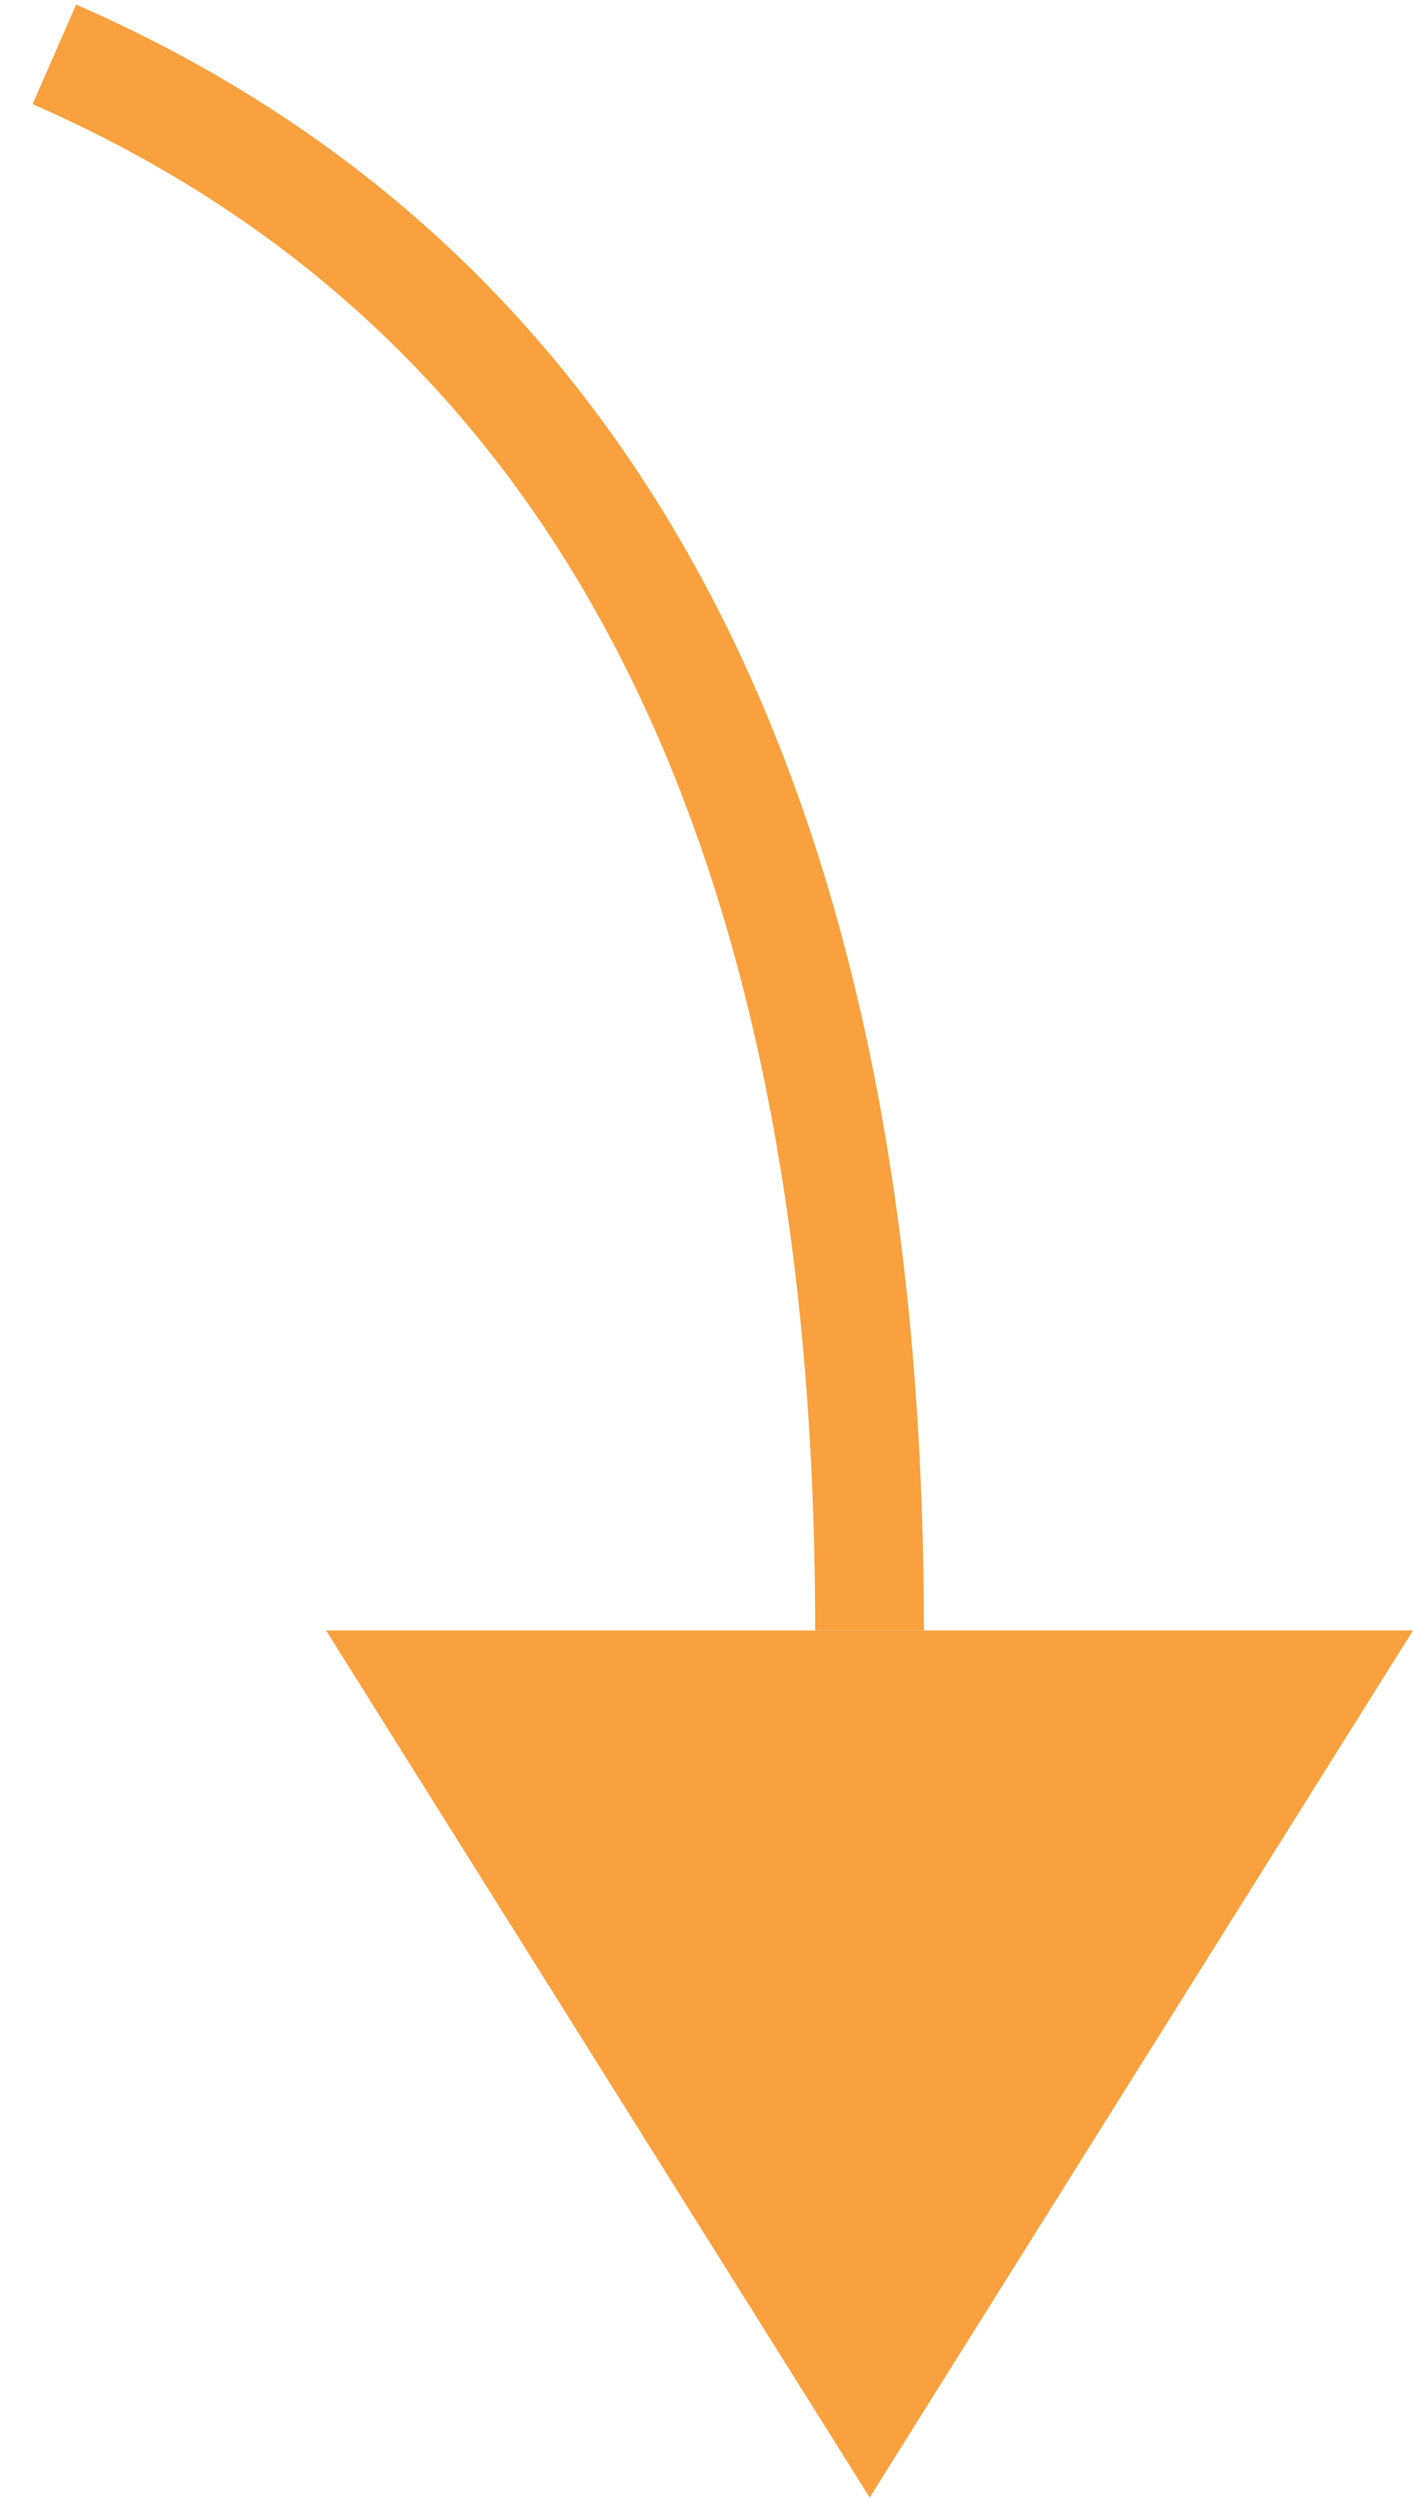 <?xml version="1.0" encoding="UTF-8"?>
<svg width="13px" height="23px" viewBox="0 0 13 23" version="1.1" xmlns="http://www.w3.org/2000/svg" xmlns:xlink="http://www.w3.org/1999/xlink">
    <!-- Generator: Sketch 57.1 (83088) - https://sketch.com -->
    <title>Status</title>
    <desc>Created with Sketch.</desc>
    <g id="朱斌+junx" stroke="none" stroke-width="1" fill="none" fill-rule="evenodd">
        <g id="画板备份" transform="translate(-152, -214)">
            <g id="Status" transform="translate(152, 214)">
                <polygon id="Arrow" fill="#F8A13E" points="3 15 8.001 22.977 13 15"></polygon>
                <path d="M0.5,0.5 C5.5,2.686 8,7.519 8,15" id="路径-3" stroke="#F8A13E"></path>
            </g>
        </g>
    </g>
</svg>